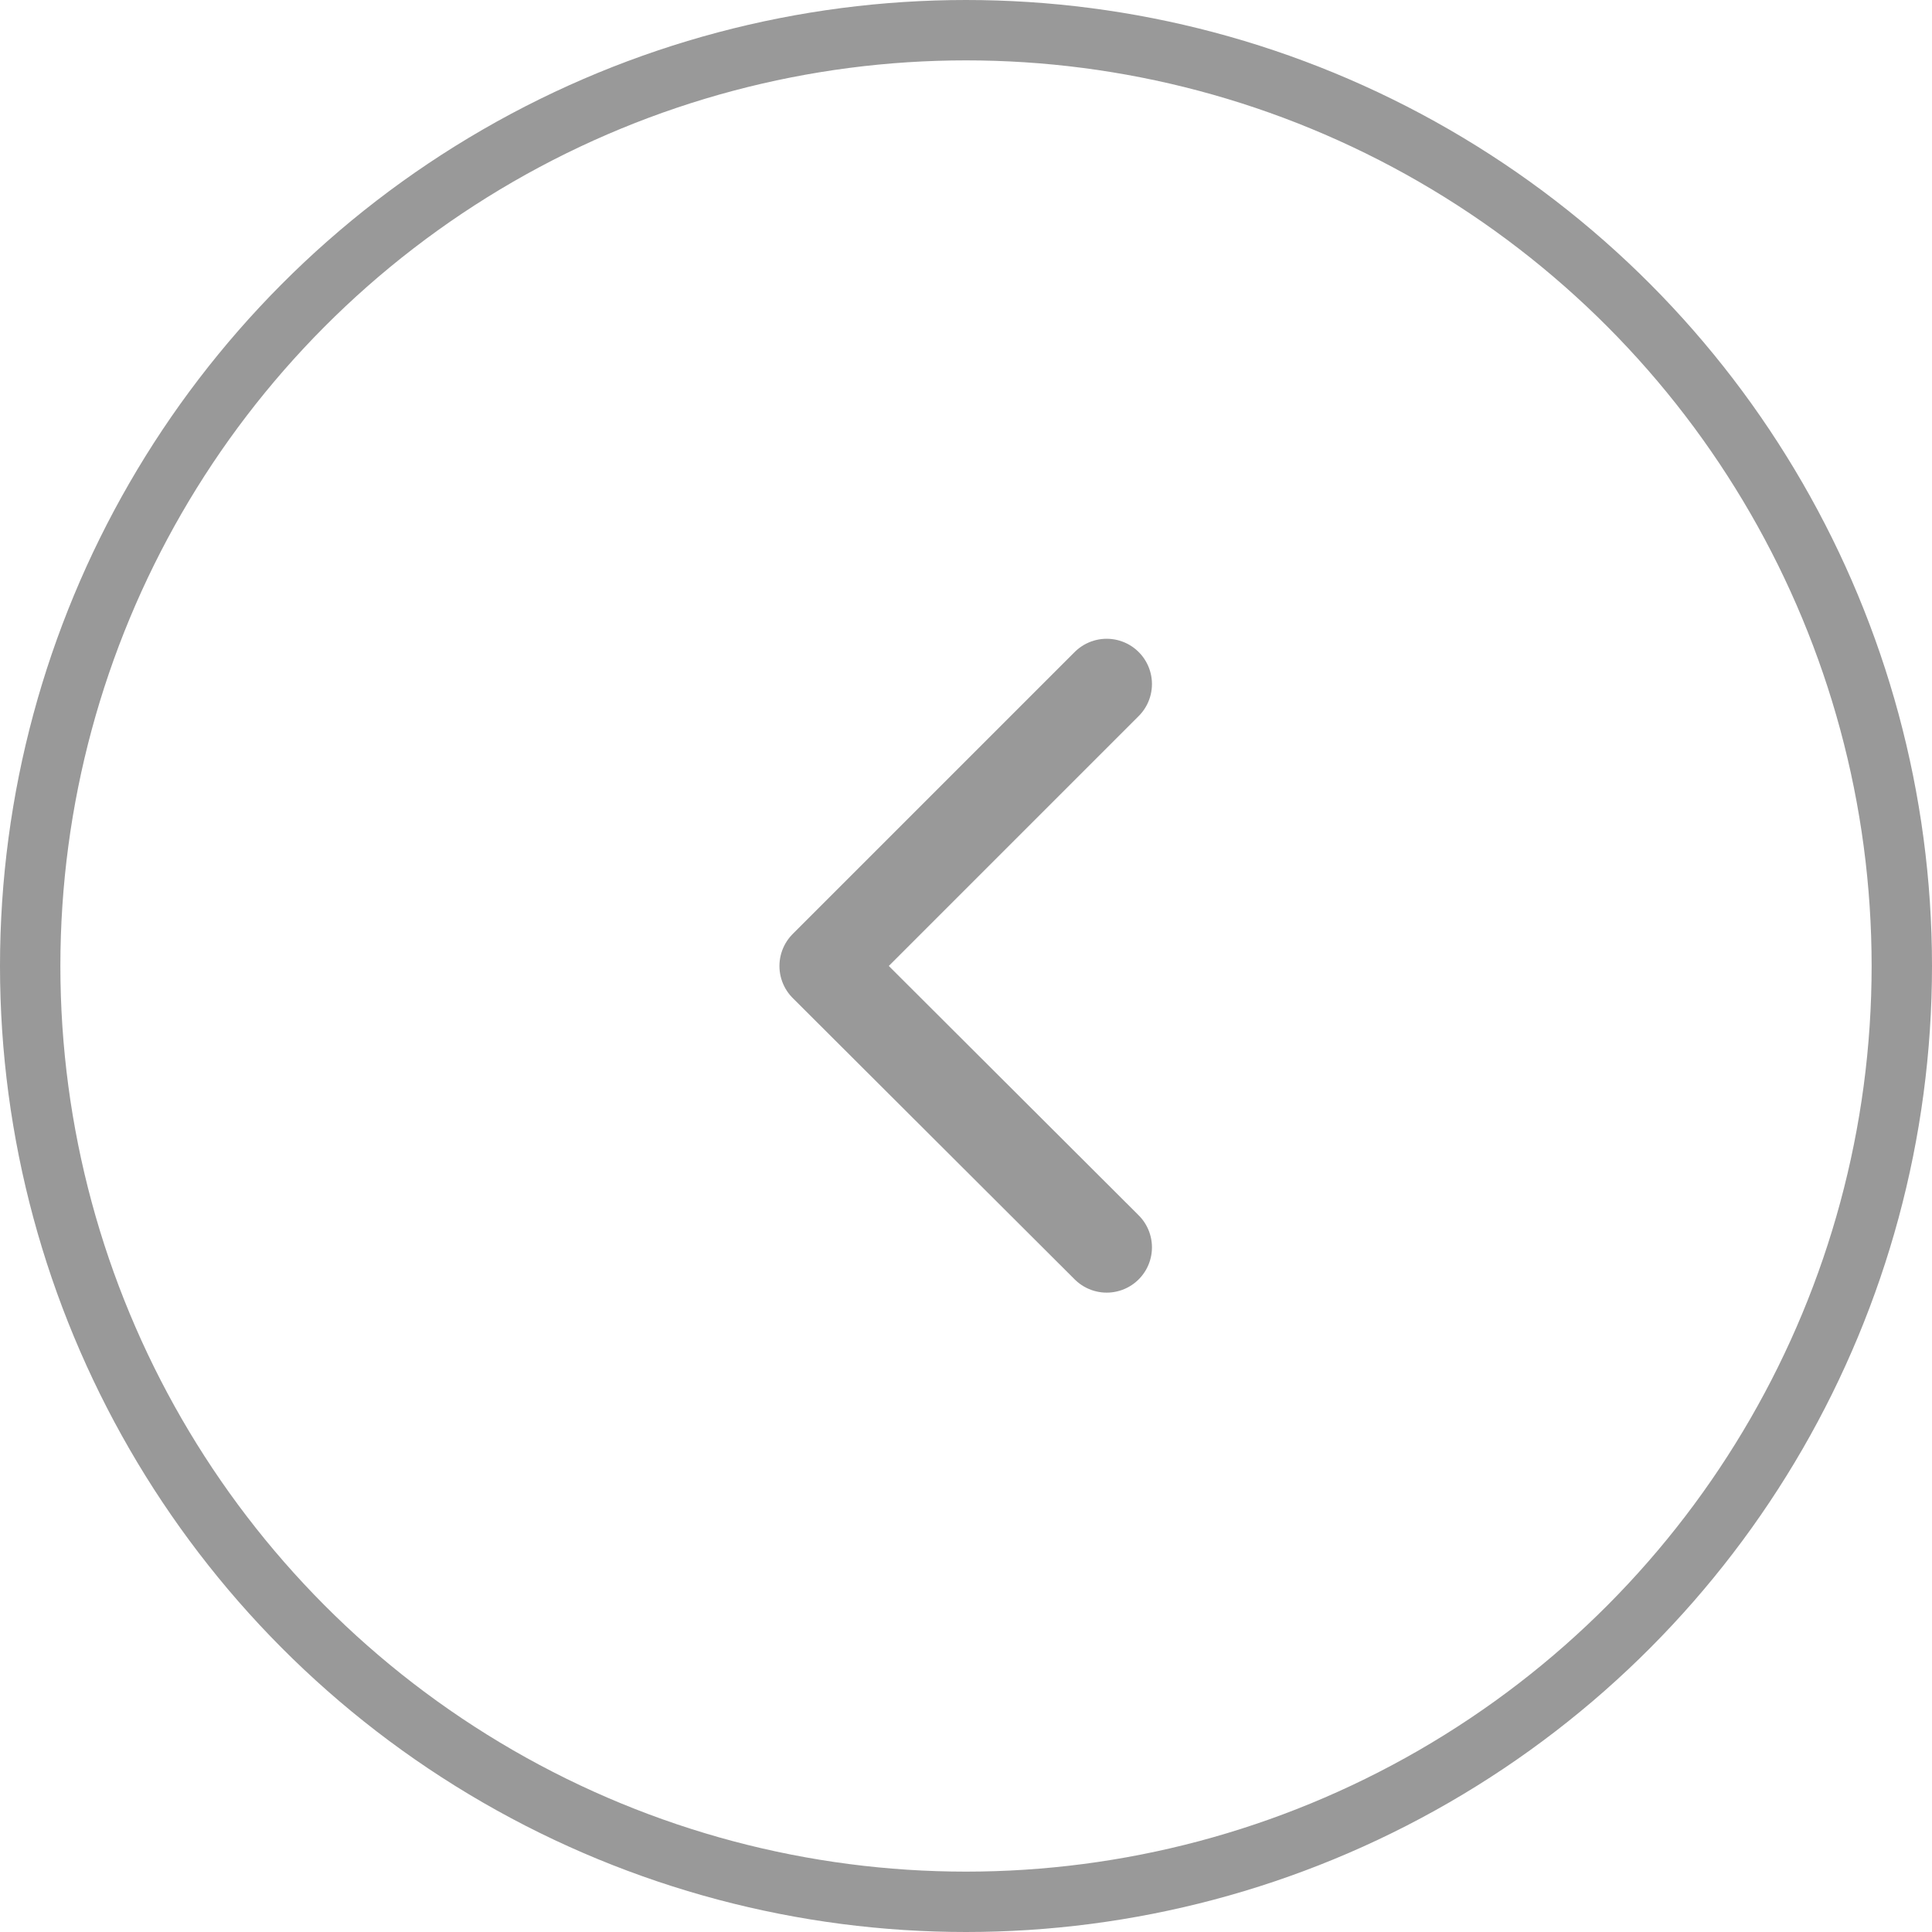 <svg width="32" height="32" viewBox="0 0 32 32" fill="none" xmlns="http://www.w3.org/2000/svg" xmlns:xlink="http://www.w3.org/1999/xlink">
	<desc>
			Created with Pixso.
	</desc>
	<defs/>
	<circle id="Ellipse 2" r="16" transform="matrix(-1 0 0 1 16 16)" fill="#C4C4C4" fill-opacity="0"/>
	<circle id="Ellipse 2" r="15.5" transform="matrix(-1 0 0 1 16 16)" stroke="#999999" stroke-opacity="1" stroke-width="1"/>
	<rect id="Iconly/Light/Arrow - Right 3" rx="0" width="15" height="15" transform="matrix(-1 0 0 1 24.5 8.5)" fill="#FFFFFF" fill-opacity="0"/>
	<rect id="Iconly/Light/Arrow - Right 2" rx="0" width="15" height="15" transform="matrix(-1 0 0 1 24.5 8.5)" fill="#FFFFFF" fill-opacity="0"/>
	<path id="Stroke 1" d="M18.33 11.33L13.66 16L18.33 20.66" stroke="#999999" stroke-opacity="1" stroke-width="1.5" stroke-linejoin="round" stroke-linecap="round"/>
	<rect id="Iconly/Light/Arrow - Right 3" rx="0" width="15" height="15" transform="matrix(-1 0 0 1 24.5 8.5)" stroke="#999999" stroke-opacity="0" stroke-width="1"/>
</svg>
